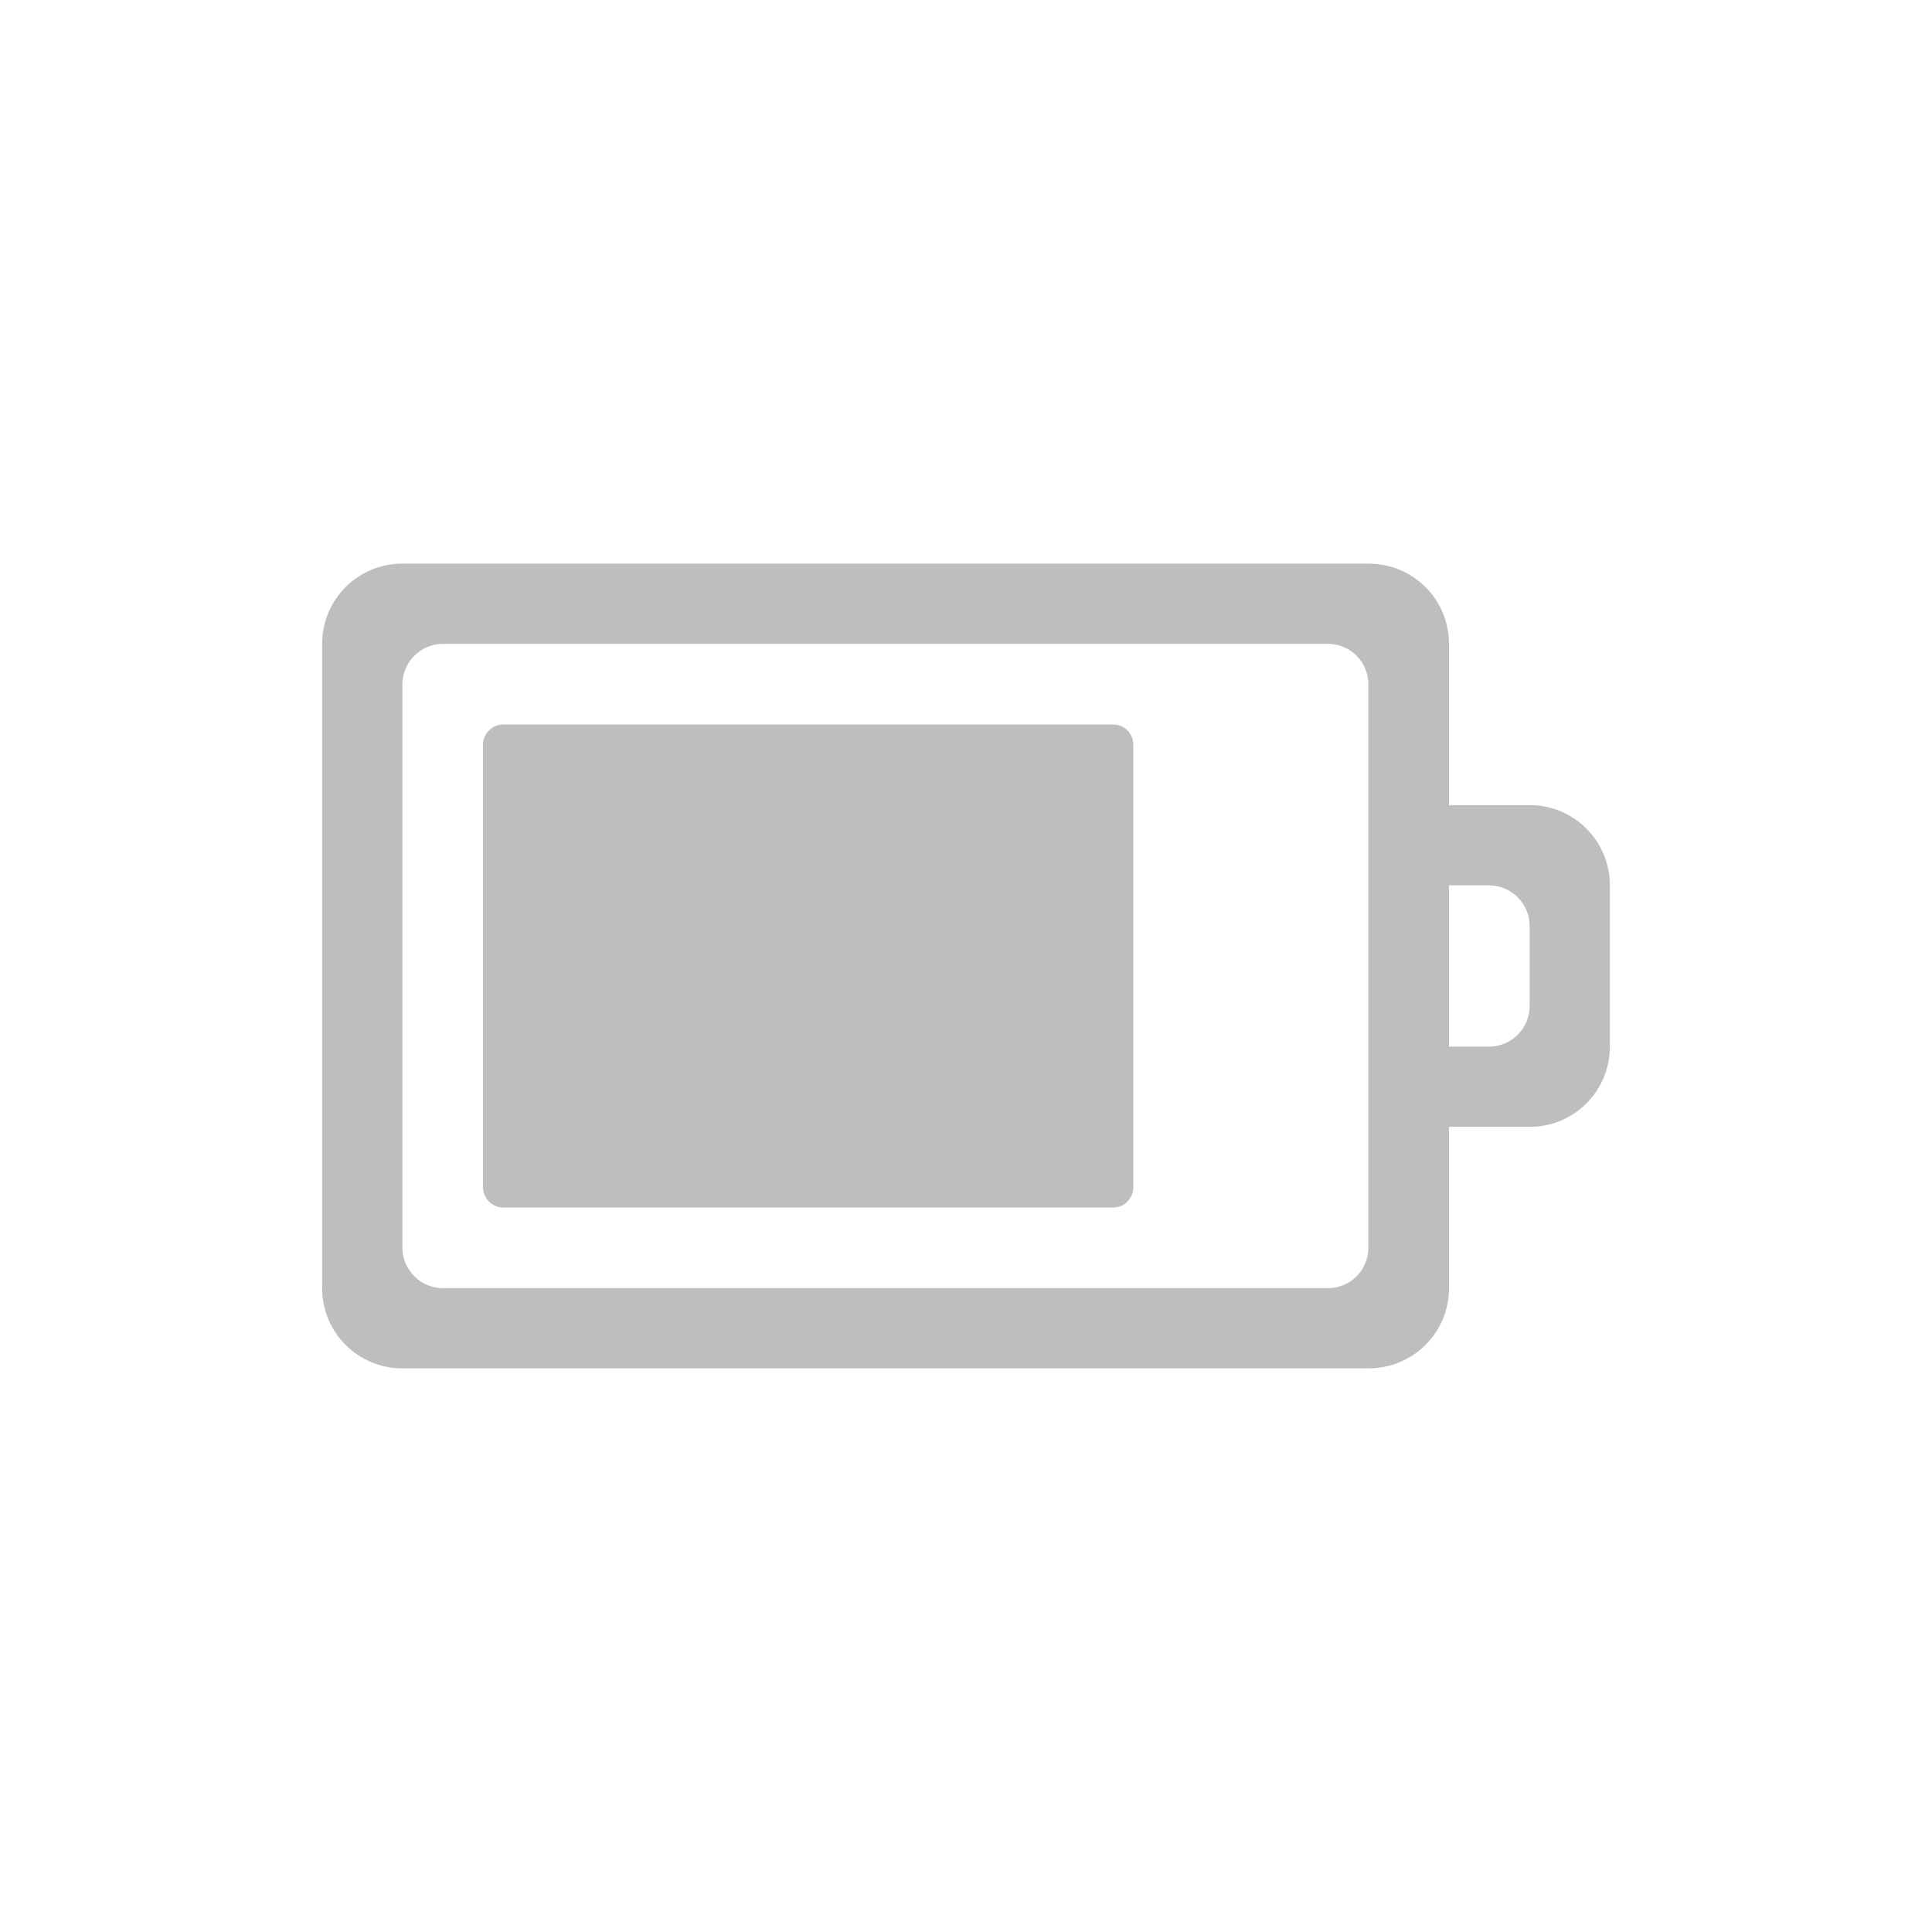 <?xml version="1.0" encoding="UTF-8"?>
<svg xmlns="http://www.w3.org/2000/svg" xmlns:xlink="http://www.w3.org/1999/xlink" width="19pt" height="19pt" viewBox="0 0 19 19" version="1.1">
<g id="surface1">
<path style=" stroke:none;fill-rule:nonzero;fill:rgb(74.51%,74.51%,74.51%);fill-opacity:1;" d="M 3.957 5.543 C 3.52 5.543 3.168 5.895 3.168 6.332 L 3.168 12.668 C 3.168 13.105 3.52 13.457 3.957 13.457 L 13.457 13.457 C 13.898 13.457 14.25 13.105 14.25 12.668 L 14.25 11.082 L 15.043 11.082 C 15.48 11.082 15.832 10.73 15.832 10.293 L 15.832 8.707 C 15.832 8.27 15.48 7.918 15.043 7.918 L 14.25 7.918 L 14.25 6.332 C 14.25 5.895 13.898 5.543 13.457 5.543 Z M 4.355 6.332 L 13.062 6.332 C 13.281 6.332 13.457 6.512 13.457 6.73 L 13.457 12.27 C 13.457 12.488 13.281 12.668 13.062 12.668 L 4.355 12.668 C 4.137 12.668 3.957 12.488 3.957 12.27 L 3.957 6.73 C 3.957 6.512 4.137 6.332 4.355 6.332 Z M 4.949 7.125 C 4.84 7.125 4.75 7.215 4.75 7.324 L 4.75 11.676 C 4.75 11.785 4.84 11.875 4.949 11.875 L 10.949 11.875 C 11.059 11.875 11.145 11.785 11.145 11.676 L 11.145 7.324 C 11.145 7.215 11.059 7.125 10.949 7.125 Z M 14.25 8.707 L 14.645 8.707 C 14.863 8.707 15.043 8.887 15.043 9.105 L 15.043 9.895 C 15.043 10.113 14.863 10.293 14.645 10.293 L 14.25 10.293 Z M 14.25 8.707 "/>
</g>
</svg>
